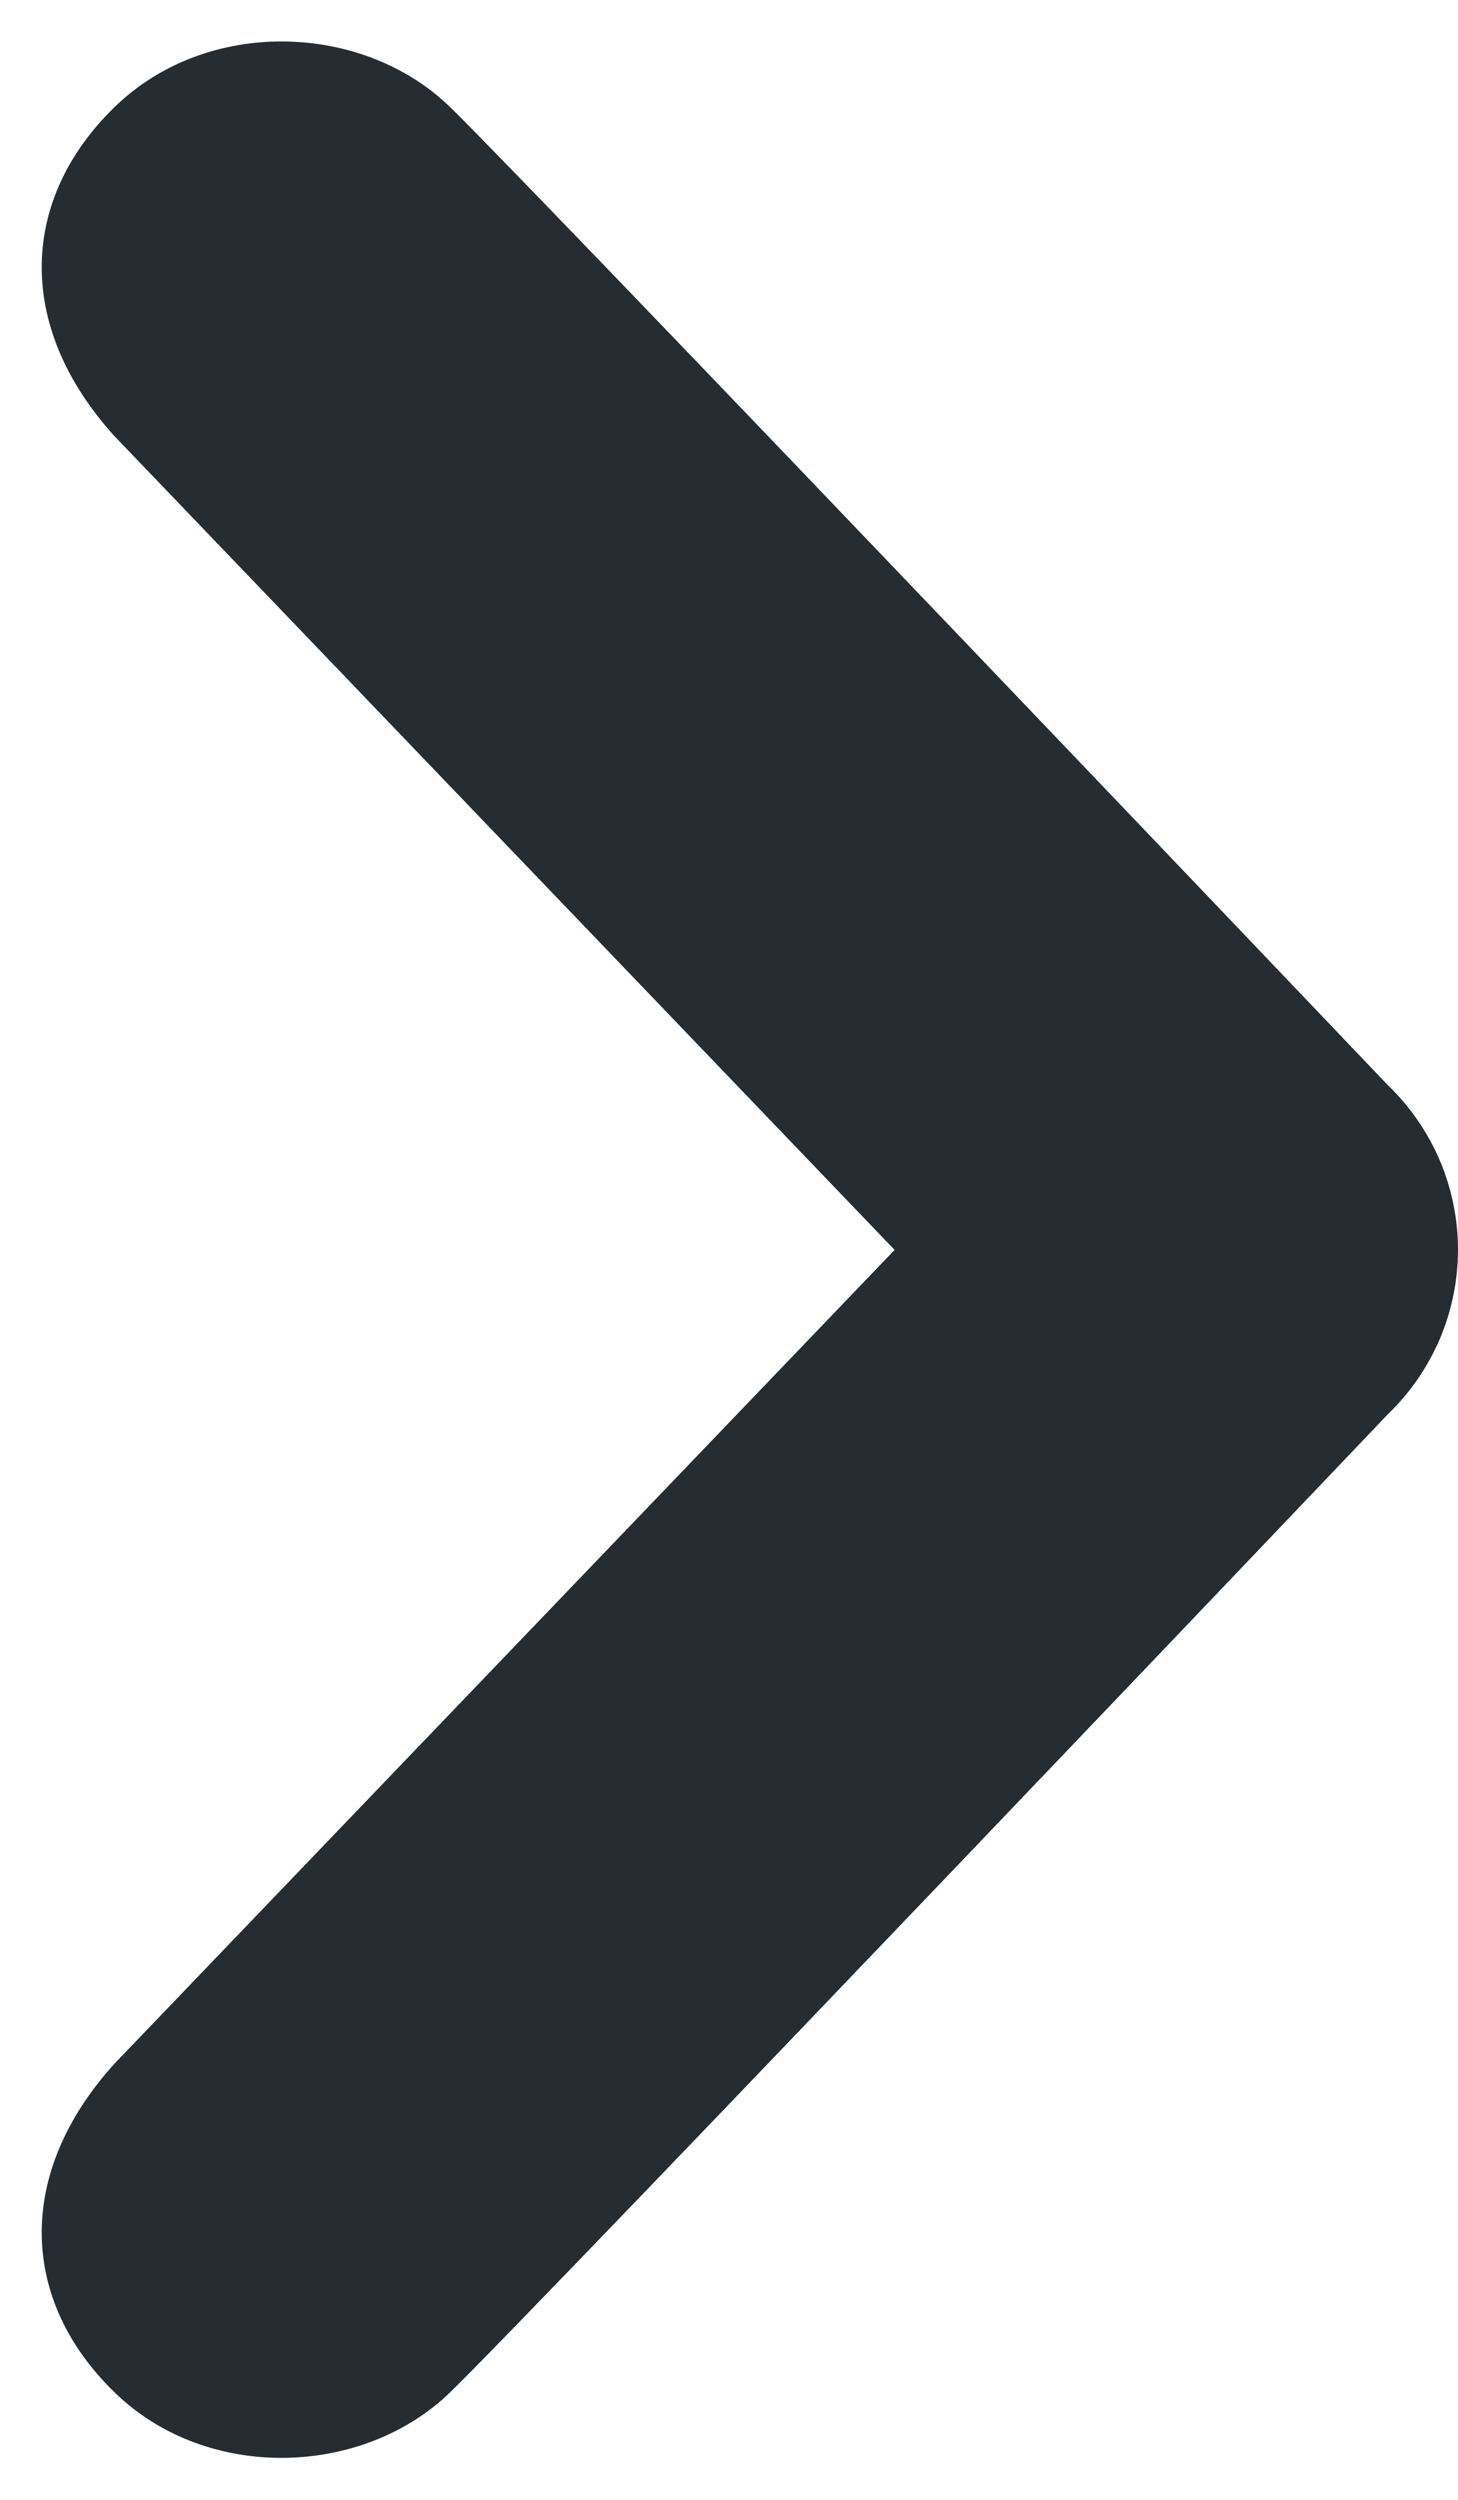<svg width="7" height="12" viewBox="0 0 7 12" fill="none" xmlns="http://www.w3.org/2000/svg">
<path d="M2.163 0.516C2.581 0.924 6.665 5.211 6.665 5.211C6.771 5.313 6.855 5.436 6.913 5.571C6.97 5.706 7 5.852 7 5.999C7 6.146 6.97 6.292 6.913 6.427C6.855 6.562 6.771 6.685 6.665 6.787C6.665 6.787 2.581 11.076 2.163 11.482C1.745 11.89 0.993 11.918 0.548 11.482C0.102 11.048 0.067 10.441 0.548 9.908L4.295 6L0.548 2.092C0.067 1.559 0.102 0.951 0.548 0.516C0.993 0.08 1.745 0.107 2.163 0.516Z" fill="#252C32"/>
</svg>
